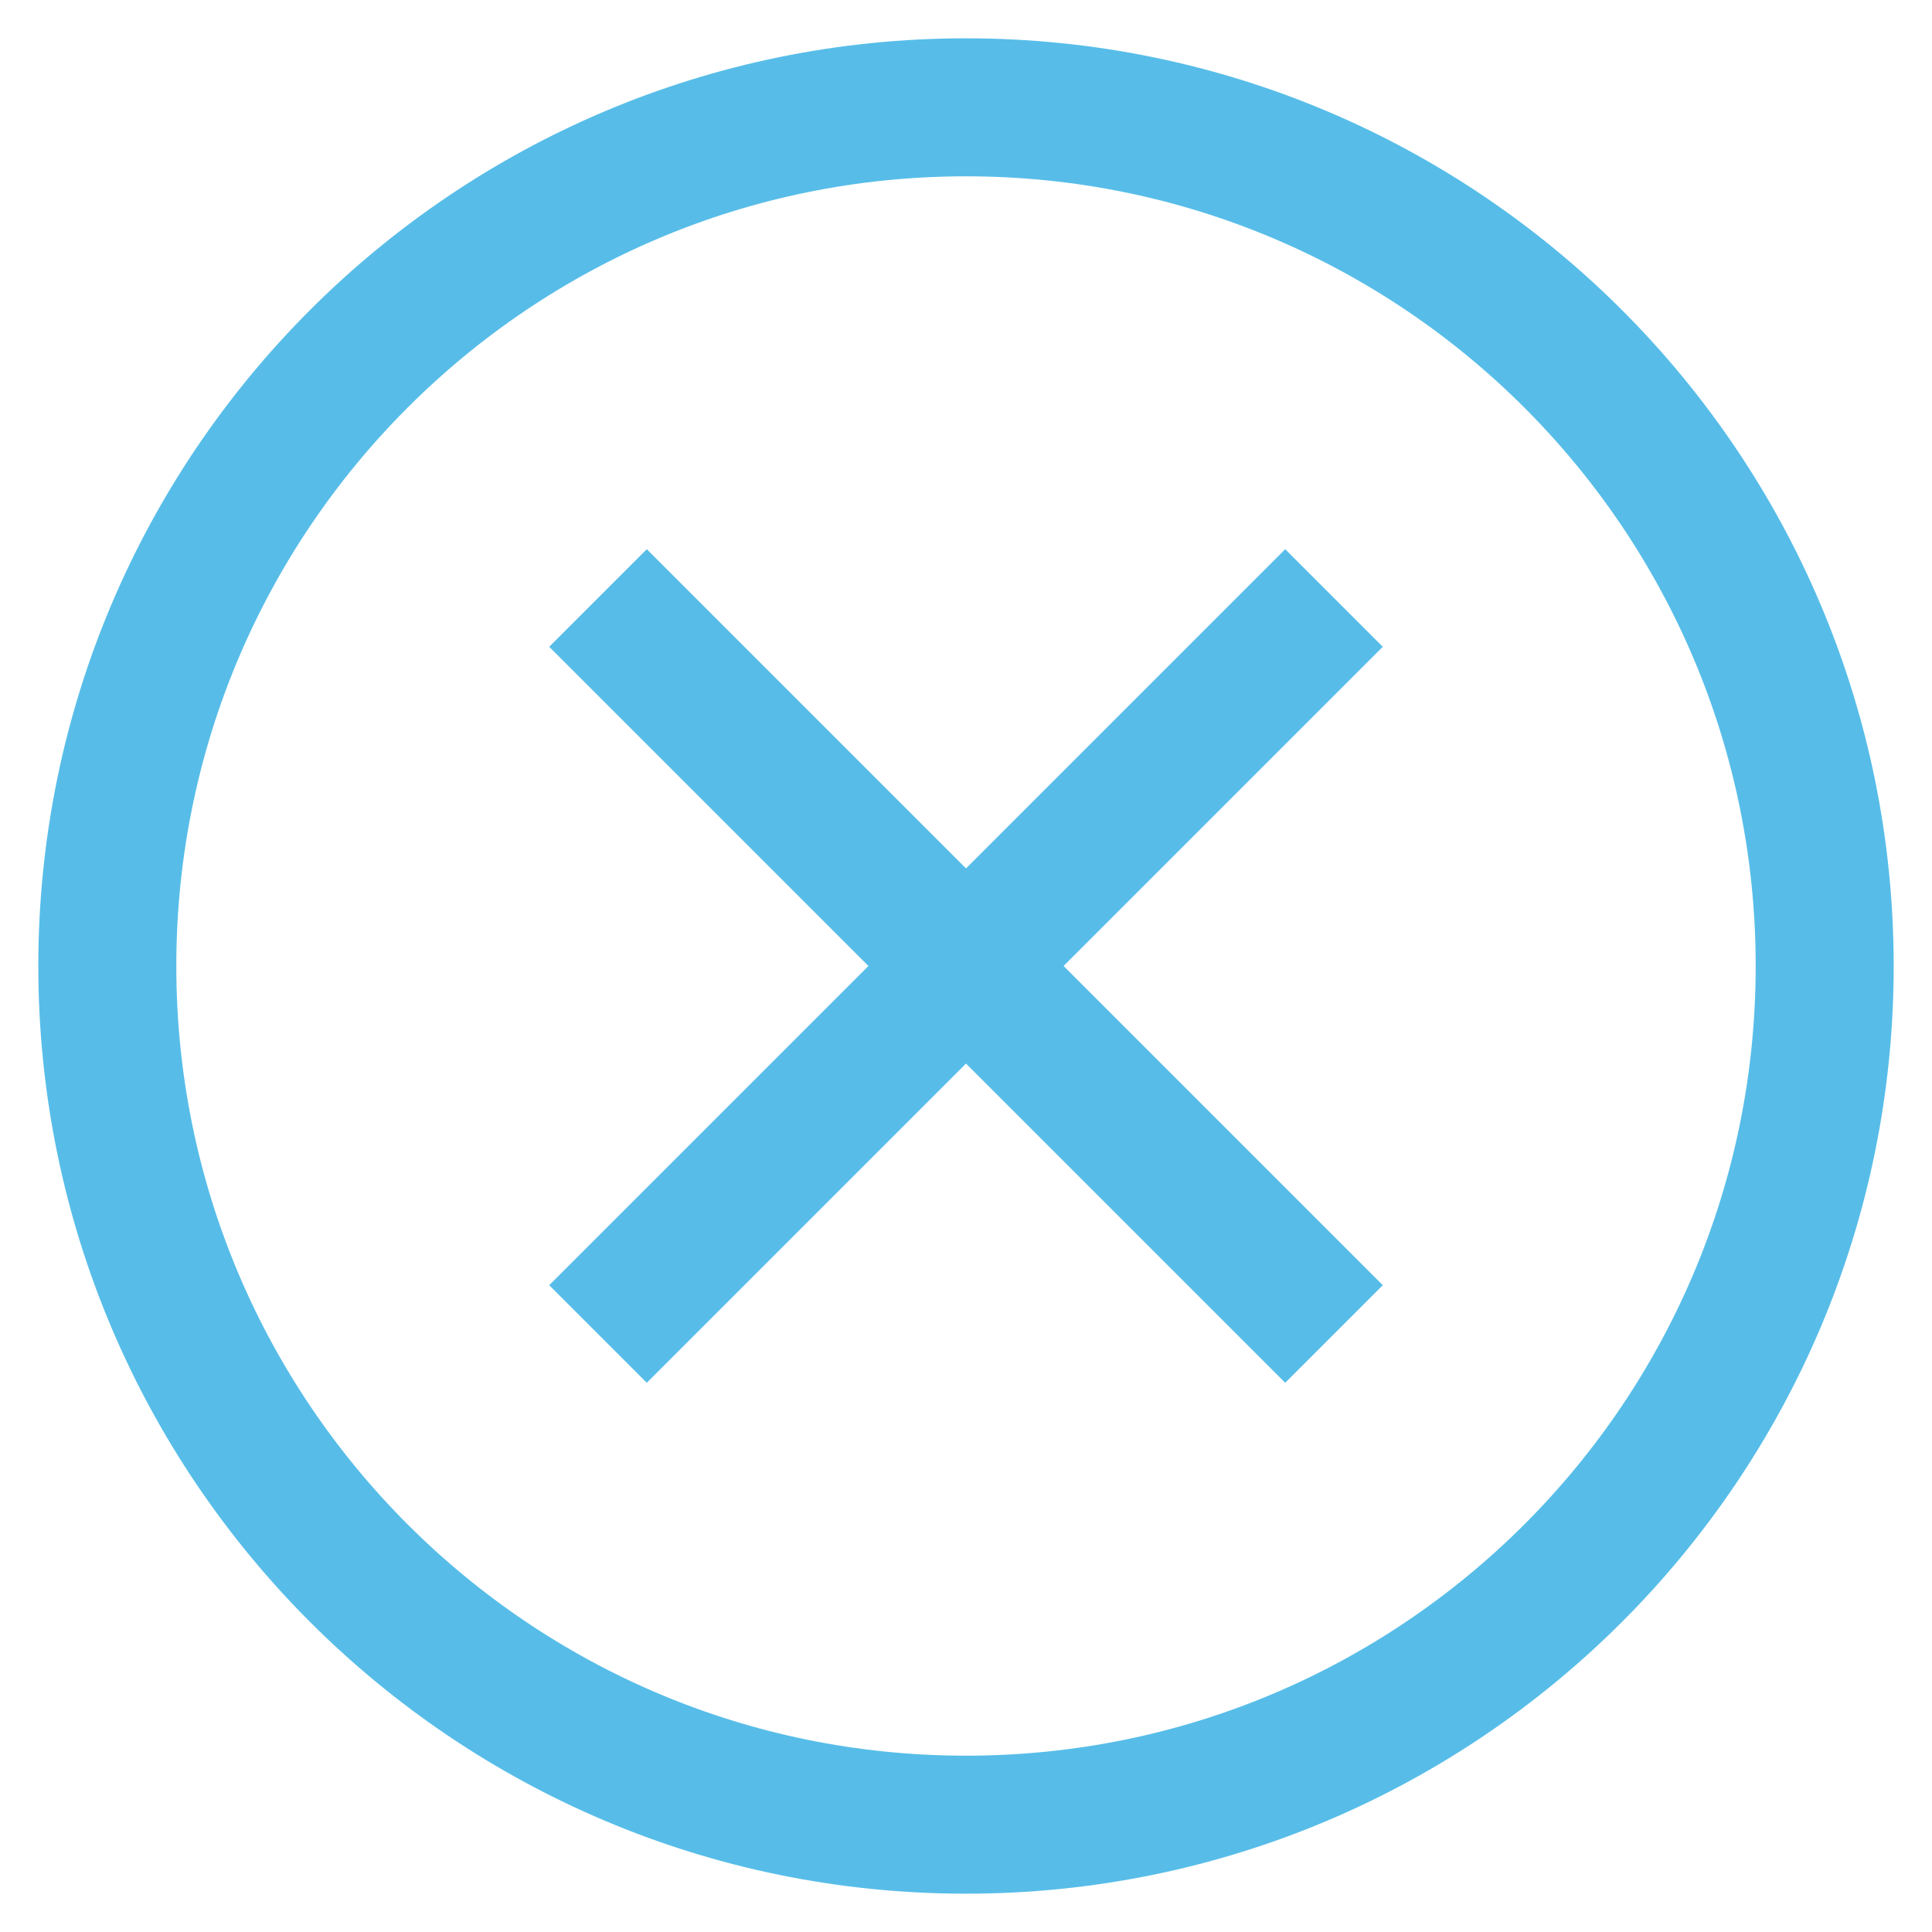<svg width="42" height="42" viewBox="0 0 42 42" fill="none" xmlns="http://www.w3.org/2000/svg">
<path d="M13 13L29 29M13 29L29 13M21 39.667C10.691 39.667 2.333 31.309 2.333 21C2.333 10.691 10.691 2.333 21 2.333C31.309 2.333 39.667 10.691 39.667 21C39.667 31.309 31.309 39.667 21 39.667Z" stroke="#57BDE8" stroke-width="3"/>
</svg>
